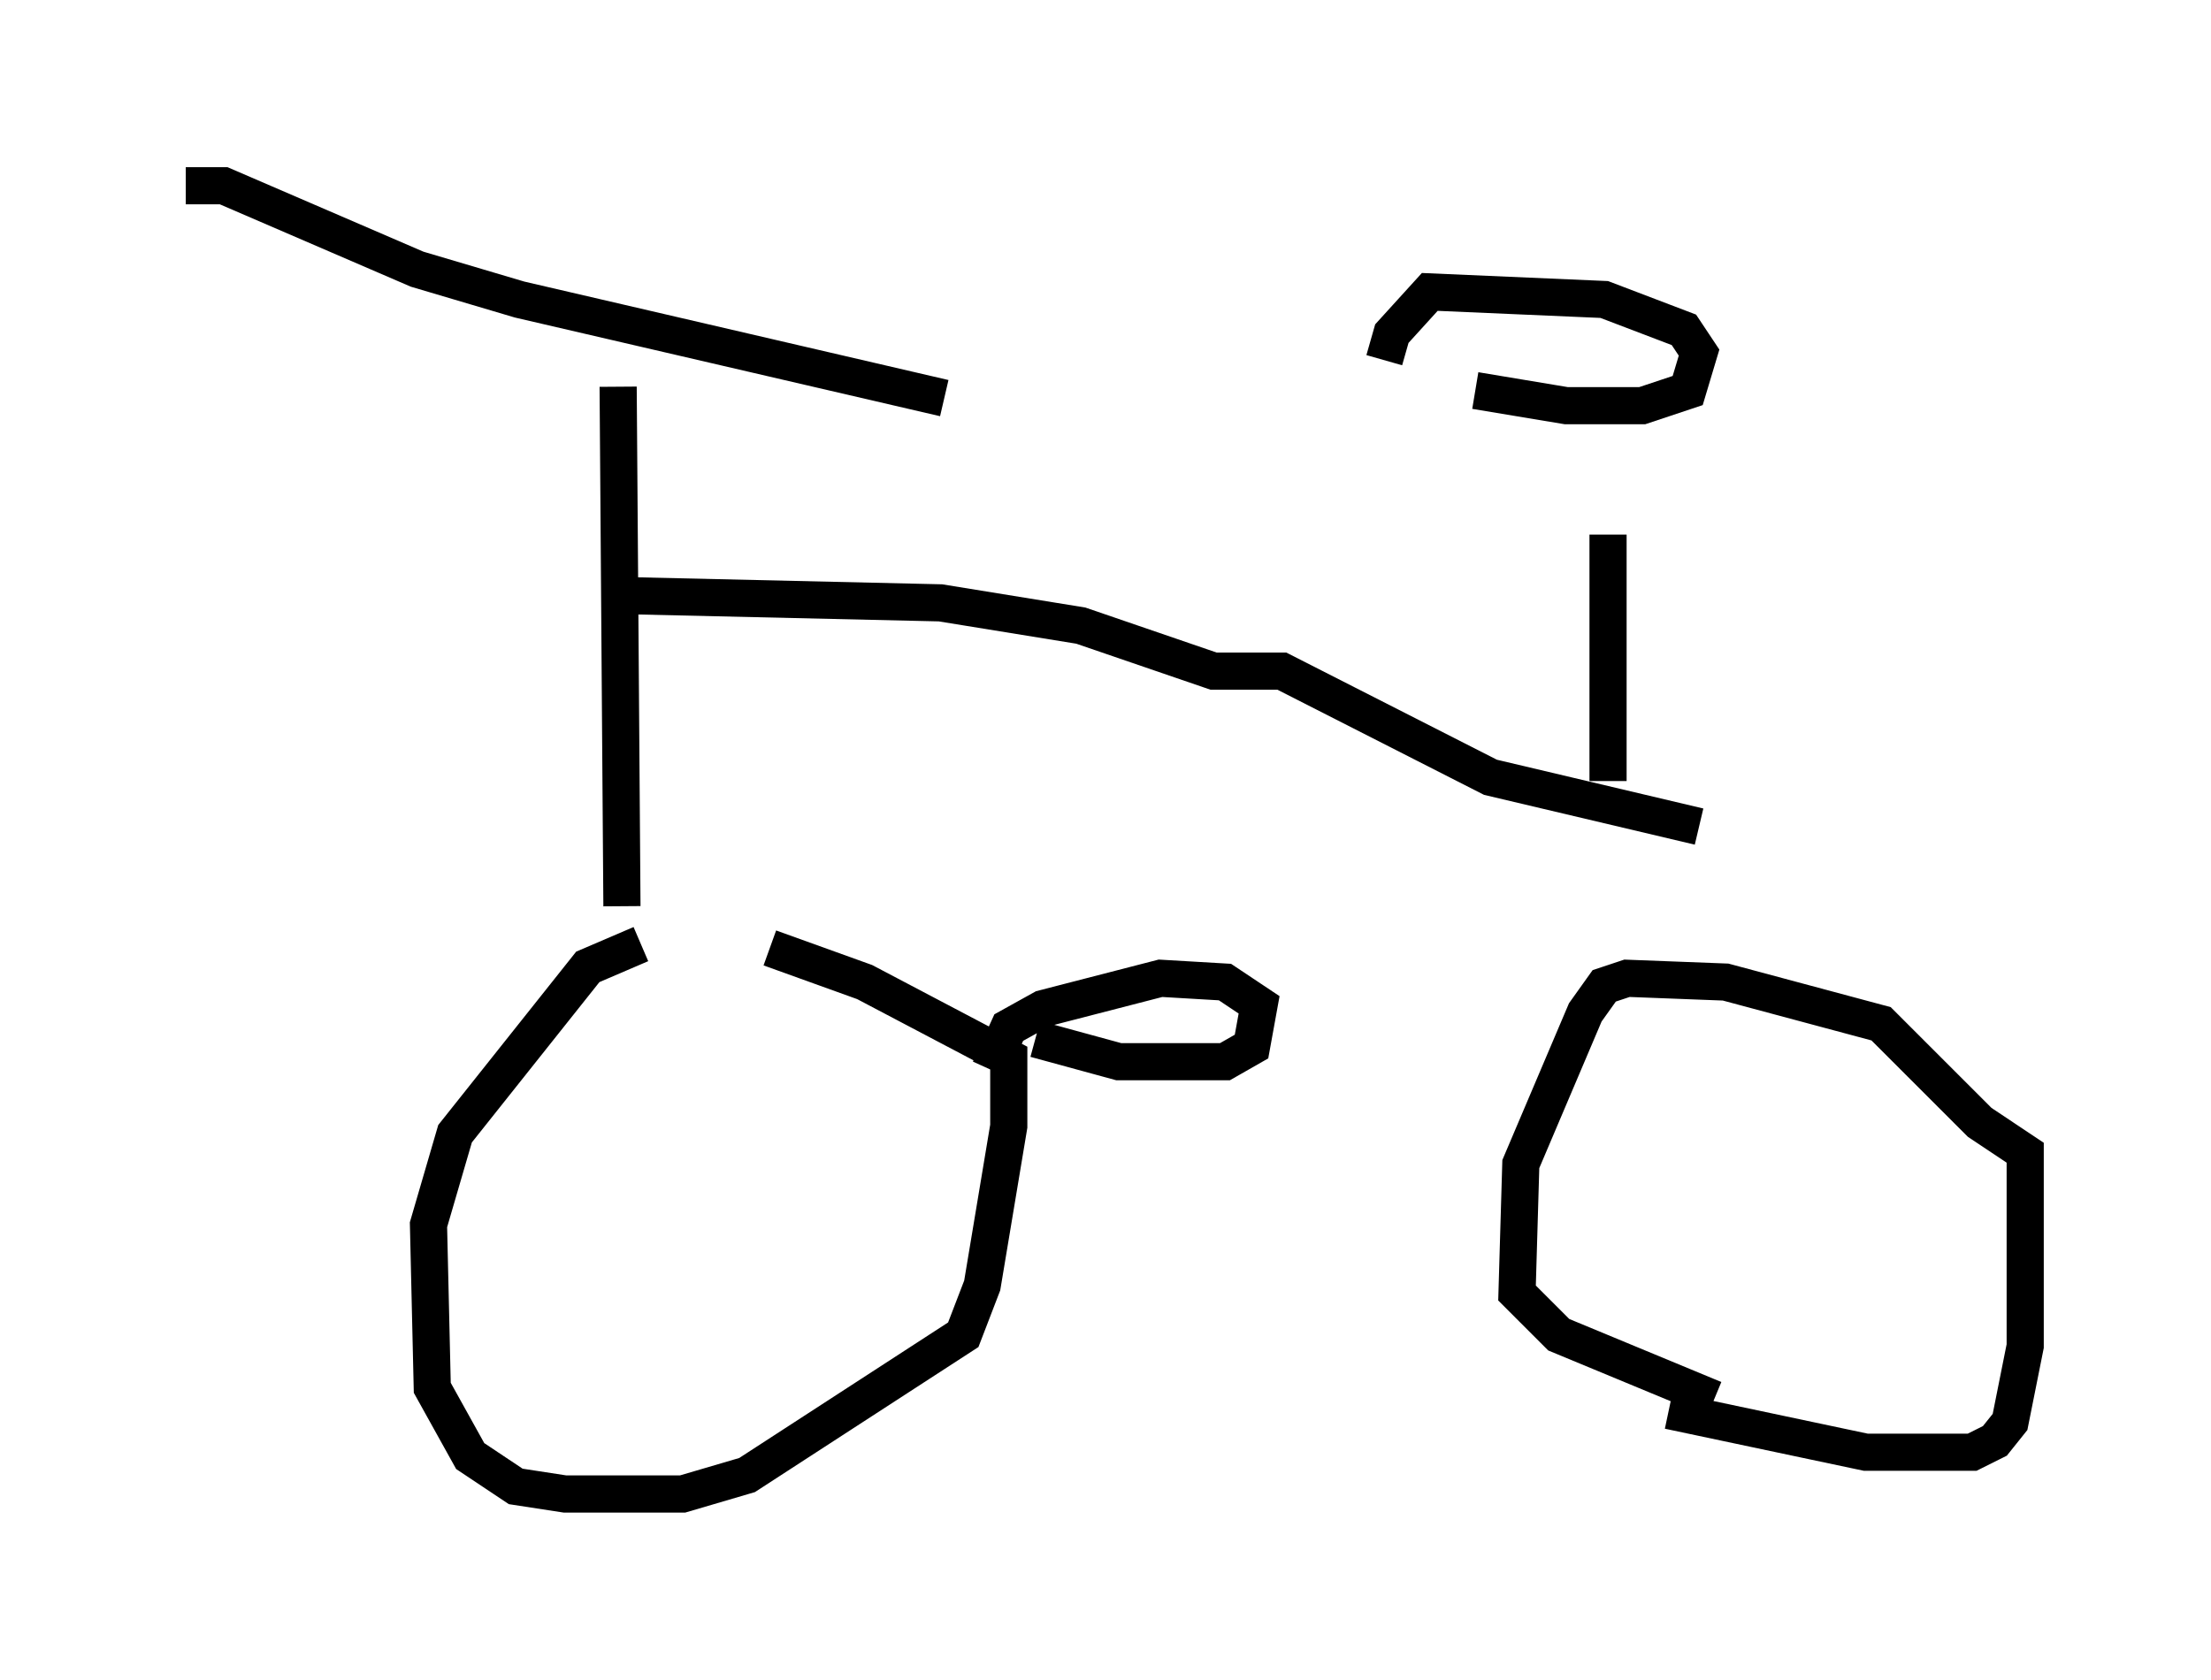 <?xml version="1.0" encoding="utf-8" ?>
<svg baseProfile="full" height="45.219" version="1.1" width="59.511" xmlns="http://www.w3.org/2000/svg" xmlns:ev="http://www.w3.org/2001/xml-events" xmlns:xlink="http://www.w3.org/1999/xlink"><defs /><rect fill="white" height="45.219" width="59.511" x="0" y="0" /><path d="M21.844, 25.621 m-4.594, -0.204 l-1.429, 0.613 -3.573, 4.492 l-0.715, 2.45 0.102, 4.39 l1.021, 1.838 1.225, 0.817 l1.327, 0.204 3.165, 0.0 l1.735, -0.51 5.819, -3.777 l0.51, -1.327 0.715, -4.288 l0.0, -1.838 -3.879, -2.042 l-2.552, -0.919 m24.194, 12.454 l5.308, 1.123 2.858, 0.0 l0.613, -0.306 0.408, -0.51 l0.408, -2.042 0.0, -5.206 l-1.225, -0.817 -2.654, -2.654 l-4.185, -1.123 -2.654, -0.102 l-0.613, 0.204 -0.51, 0.715 l-1.735, 4.083 -0.102, 3.471 l1.123, 1.123 4.185, 1.735 m-29.4, -13.271 l-0.102, -13.986 m-11.638, -5.41 l1.021, 0.0 5.206, 2.246 l2.756, 0.817 11.433, 2.654 m-8.983, 5.308 l8.881, 0.204 3.777, 0.613 l3.573, 1.225 1.838, 0.0 l5.615, 2.858 5.615, 1.327 m-2.45, -1.225 l0.0, -6.635 m-3.573, -3.879 l2.45, 0.408 2.042, 0.0 l1.225, -0.408 0.306, -1.021 l-0.408, -0.613 -2.144, -0.817 l-4.696, -0.204 -1.021, 1.123 l-0.204, 0.715 m-9.392, 18.273 l2.246, 0.613 2.858, 0.0 l0.715, -0.408 0.204, -1.123 l-0.919, -0.613 -1.735, -0.102 l-3.165, 0.817 -0.919, 0.51 l-0.51, 1.123 " fill="none" stroke="black" stroke-width="1" /></svg>